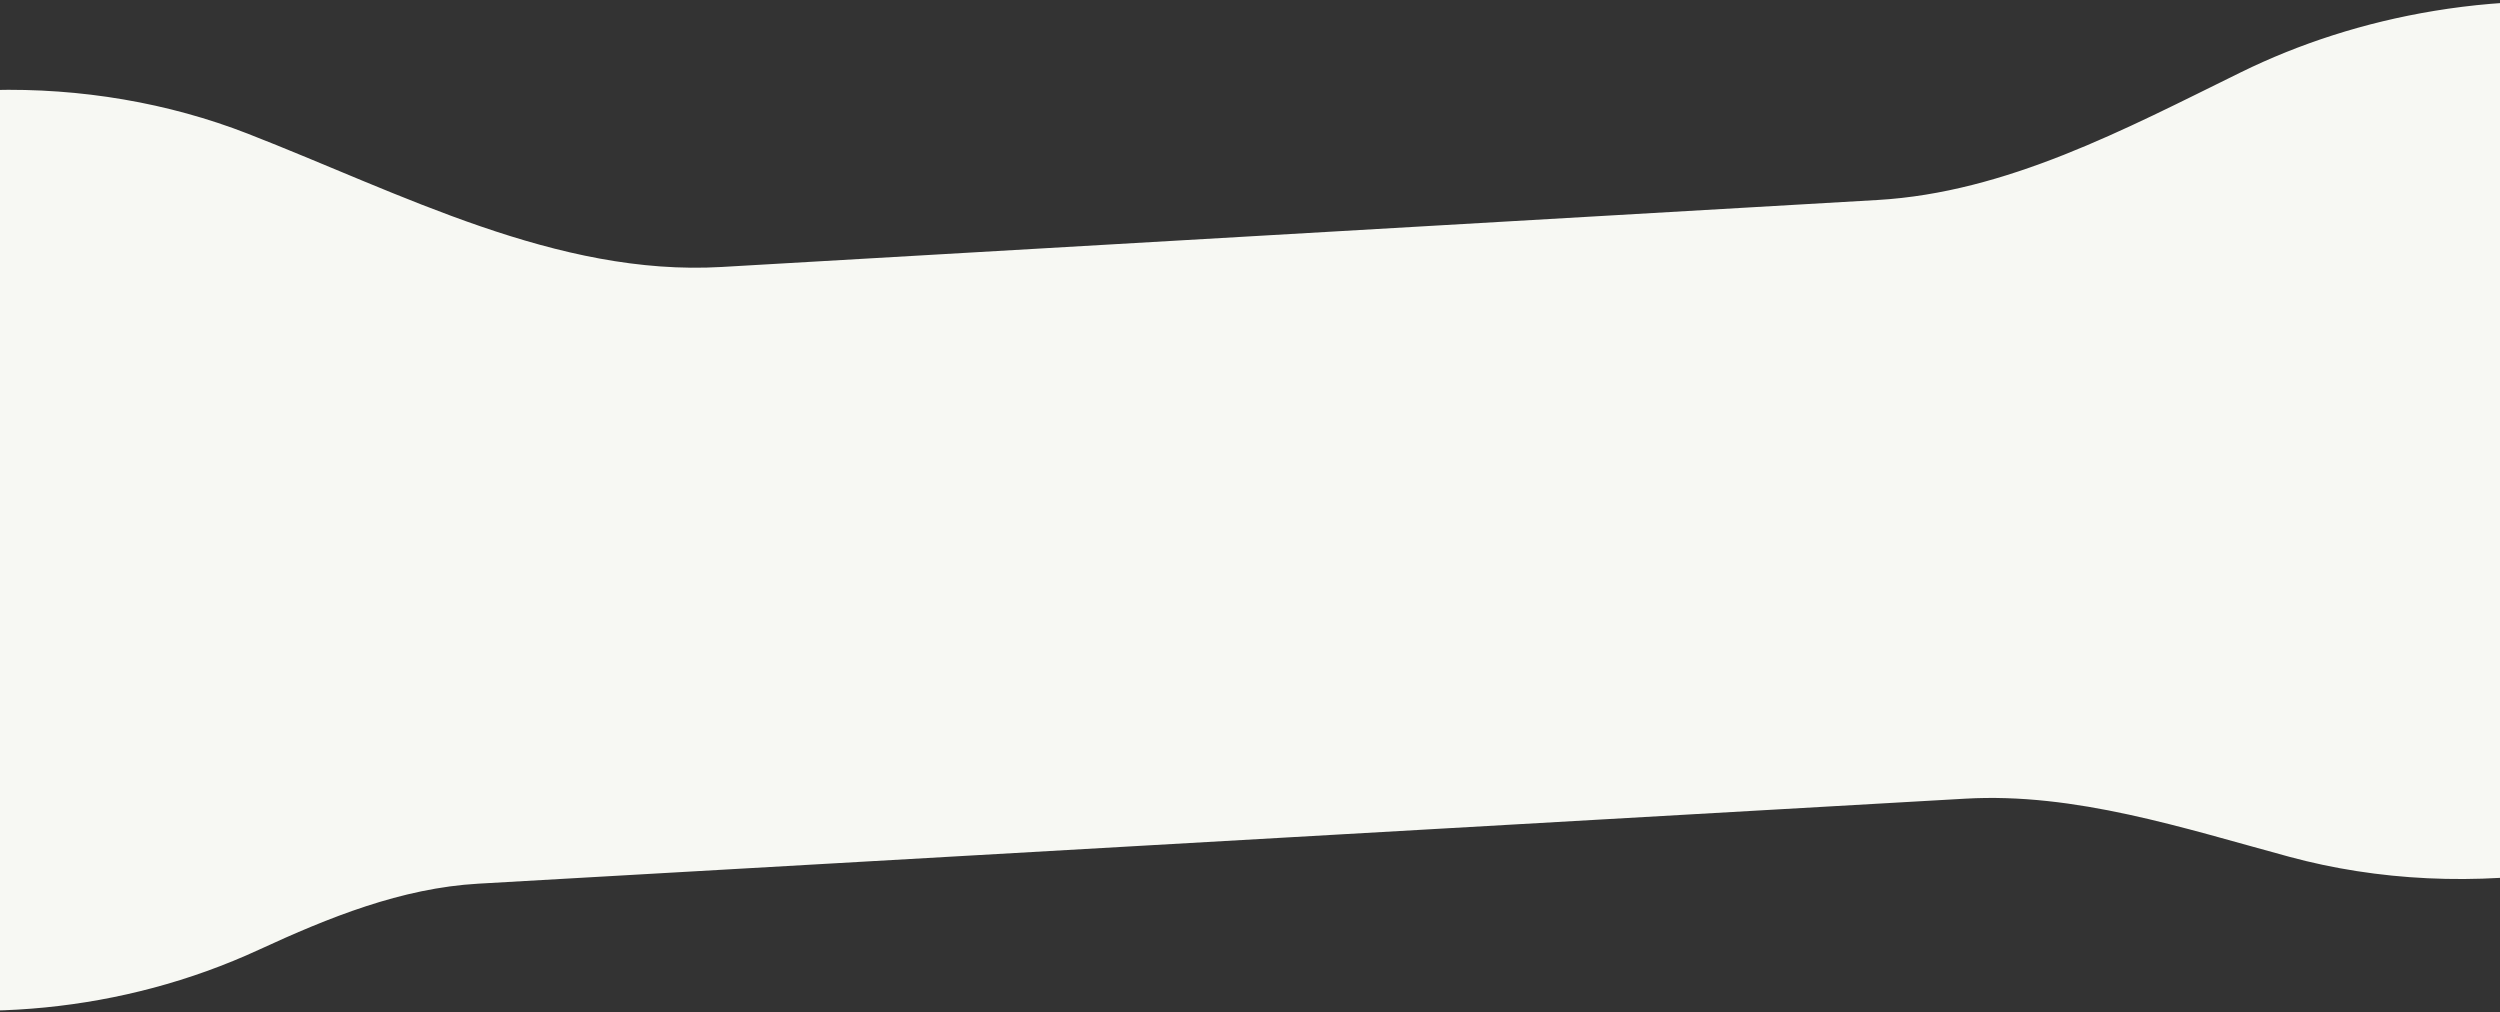 <svg width="1440" height="583" viewBox="0 0 1440 583" fill="none" xmlns="http://www.w3.org/2000/svg">
<rect x="0" y="0" width="1440" height="583" fill="#333333" stroke="none"/>
<path fill-rule="evenodd" clip-rule="evenodd" d="M275.475 508.995C231.229 511.524 189.408 528.453 149.172 547.03C-8.628 619.886 -205.03 575.948 -289.503 448.891C-373.977 321.834 -314.534 159.773 -156.734 86.917C-59.844 42.183 51.6 41.481 142.751 77.016C231.145 111.476 320.894 159.268 415.609 153.78L1081.47 115.195C1155.81 110.888 1223.9 74.483 1290.73 41.645C1324.34 25.129 1361.82 12.926 1402.02 6.285C1576.84 -22.597 1736.85 64.691 1759.41 201.247C1781.97 337.803 1658.54 471.917 1483.71 500.799C1425.58 510.402 1369.09 507.162 1318.74 493.536C1257.42 476.941 1195.39 456.412 1131.96 460.037L275.475 508.995Z" fill="#F7F8F3"/>
</svg>
